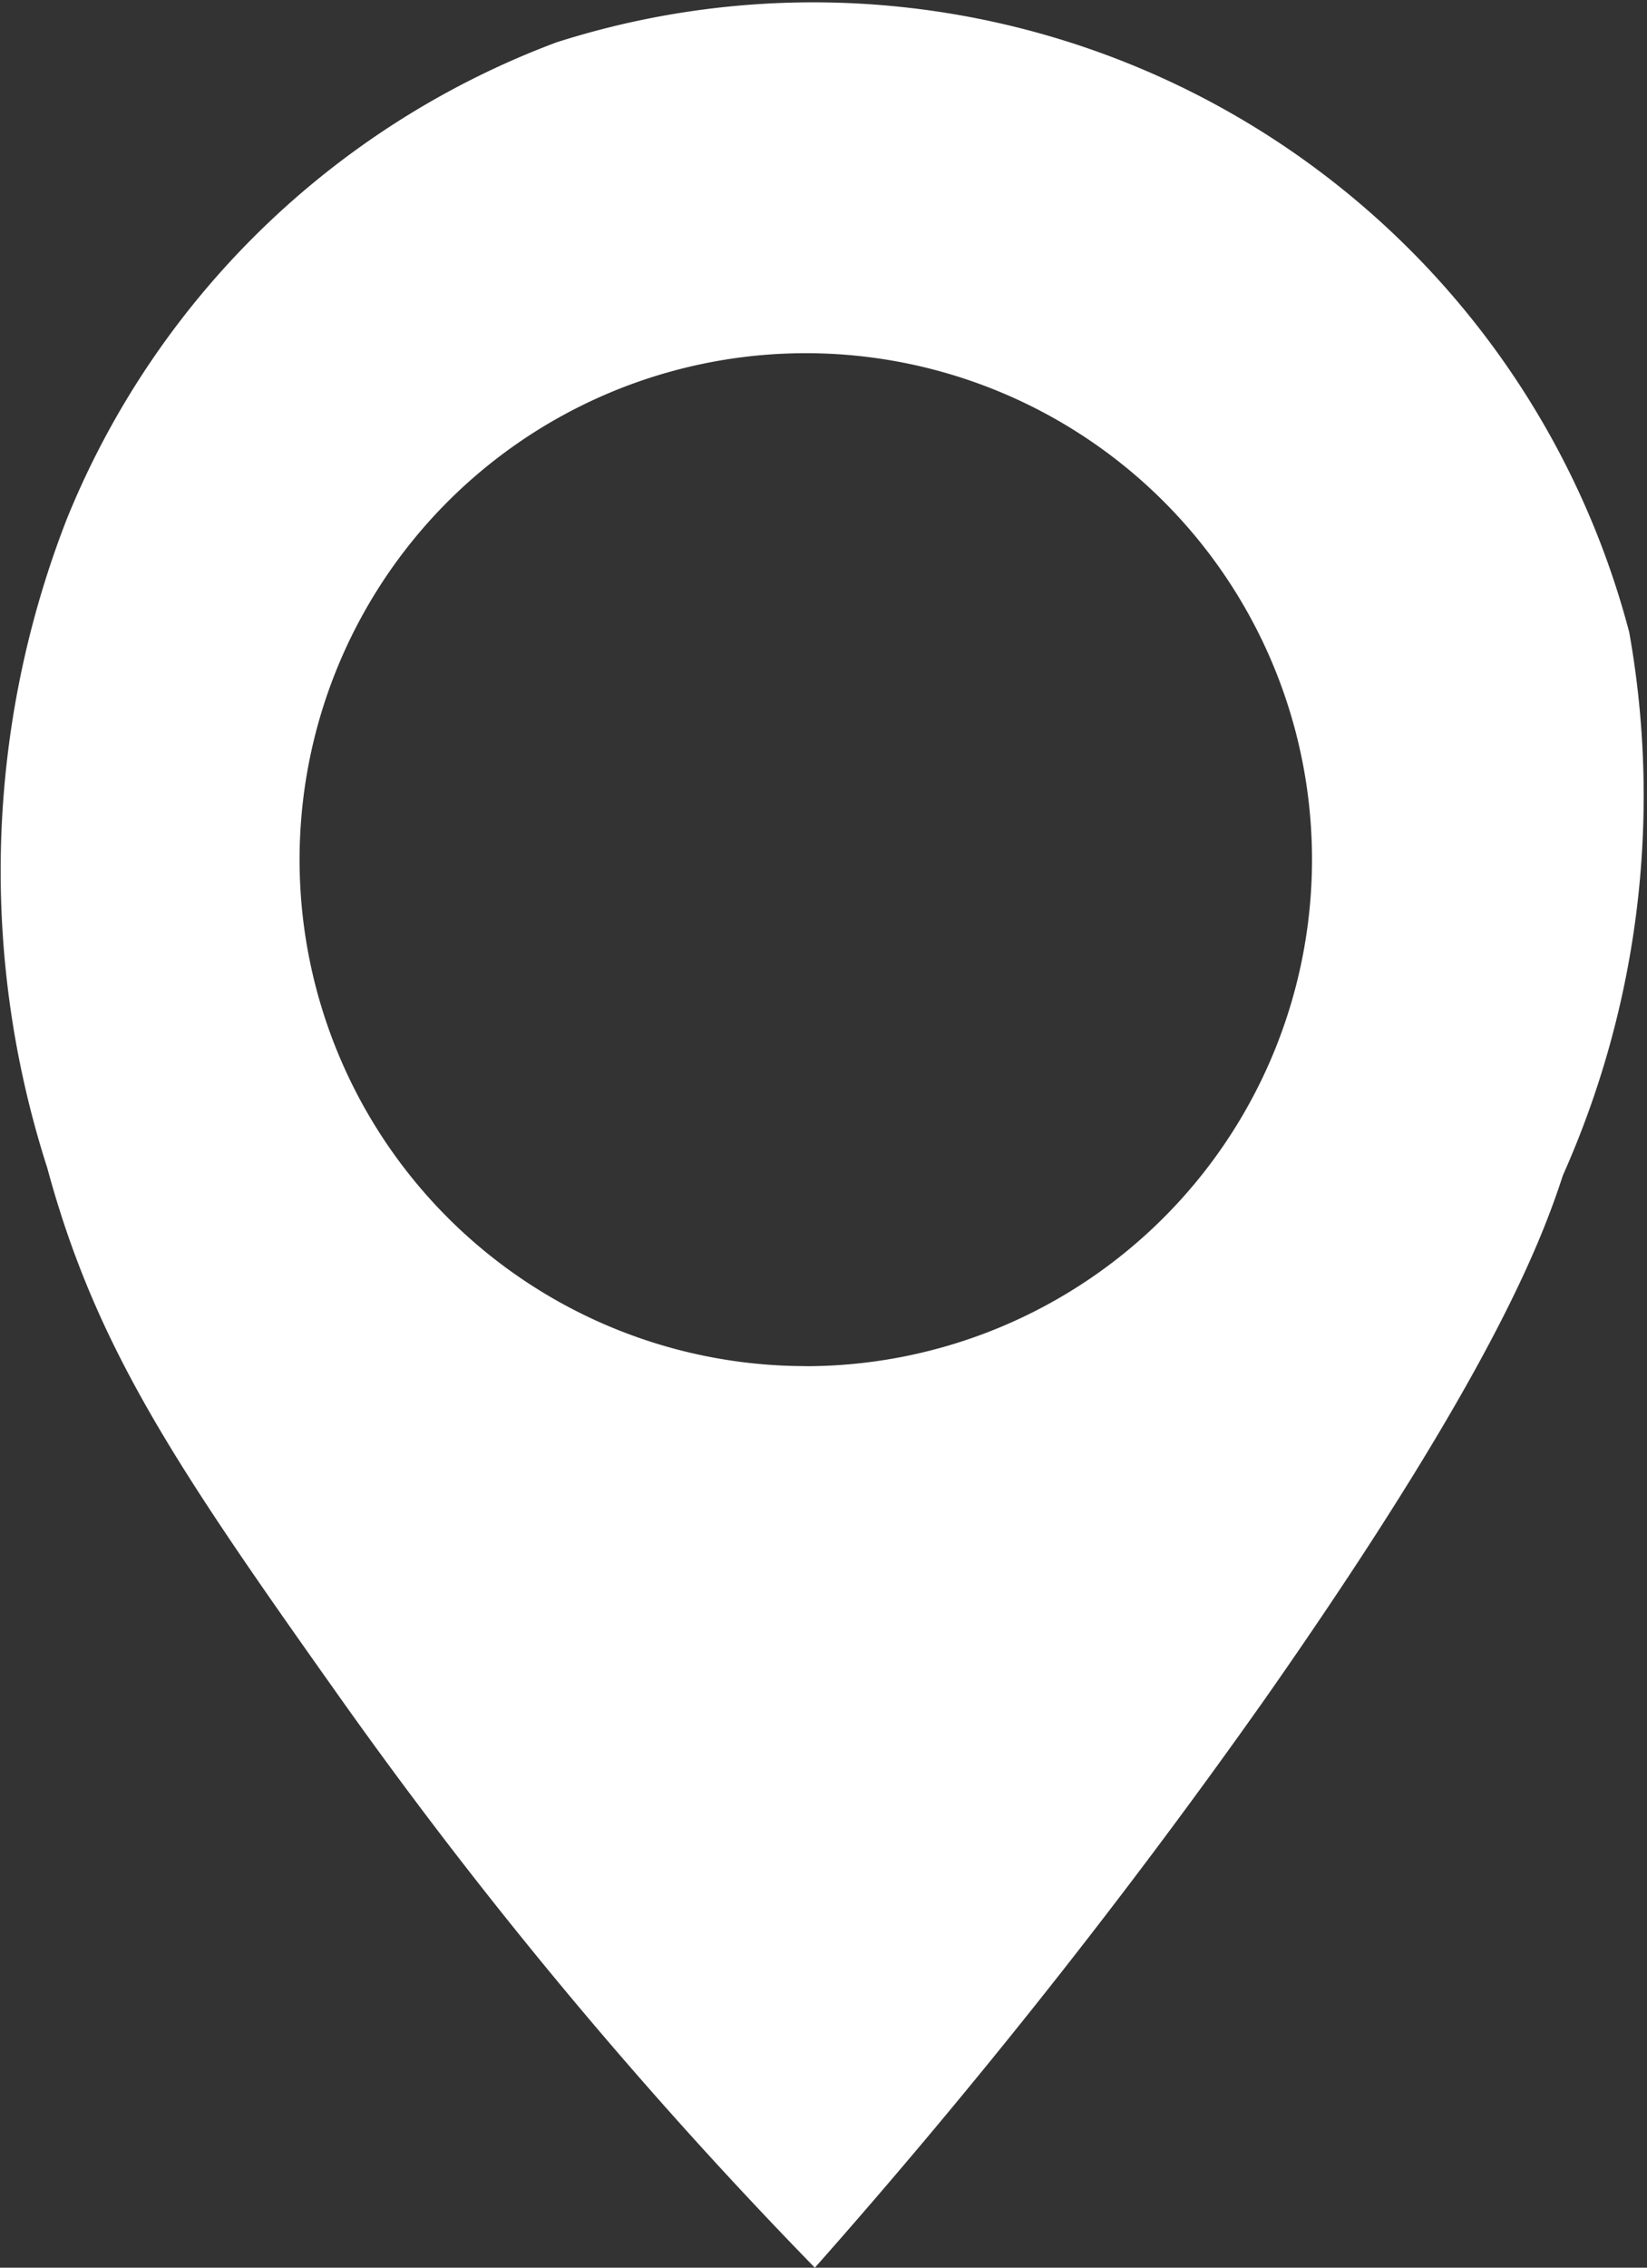 <svg id="find-us-in-store" xmlns="http://www.w3.org/2000/svg" xmlns:xlink="http://www.w3.org/1999/xlink" width="17.439" height="24" viewBox="0 0 17.439 24">
  <rect x="0" y="0" width="17.439" height="24" fill="#333333" stroke="none"/>
  <defs>
    <clipPath id="clip-path">
      <rect id="Rectangle_262" data-name="Rectangle 262" width="17.439" height="24" fill="none"/>
    </clipPath>
  </defs>
  <g id="Group_311" data-name="Group 311" clip-path="url(#clip-path)">
    <path id="Path_188" data-name="Path 188" d="M17.248,6.681A8.933,8.933,0,0,0,5.893.448,8.991,8.991,0,0,0,.709,5.489,10.255,10.255,0,0,0,.5,12.359c.525,1.94,1.4,3.212,3.149,5.677A50.425,50.425,0,0,0,8.628,24,69.942,69.942,0,0,0,13.4,17.972c2.338-3.339,2.9-4.77,3.149-5.534a9.861,9.861,0,0,0,.7-5.757M8.533,14.458A5.36,5.36,0,1,1,13.892,9.1a5.365,5.365,0,0,1-5.359,5.359" fill="#fff"/>
  </g>
</svg>

